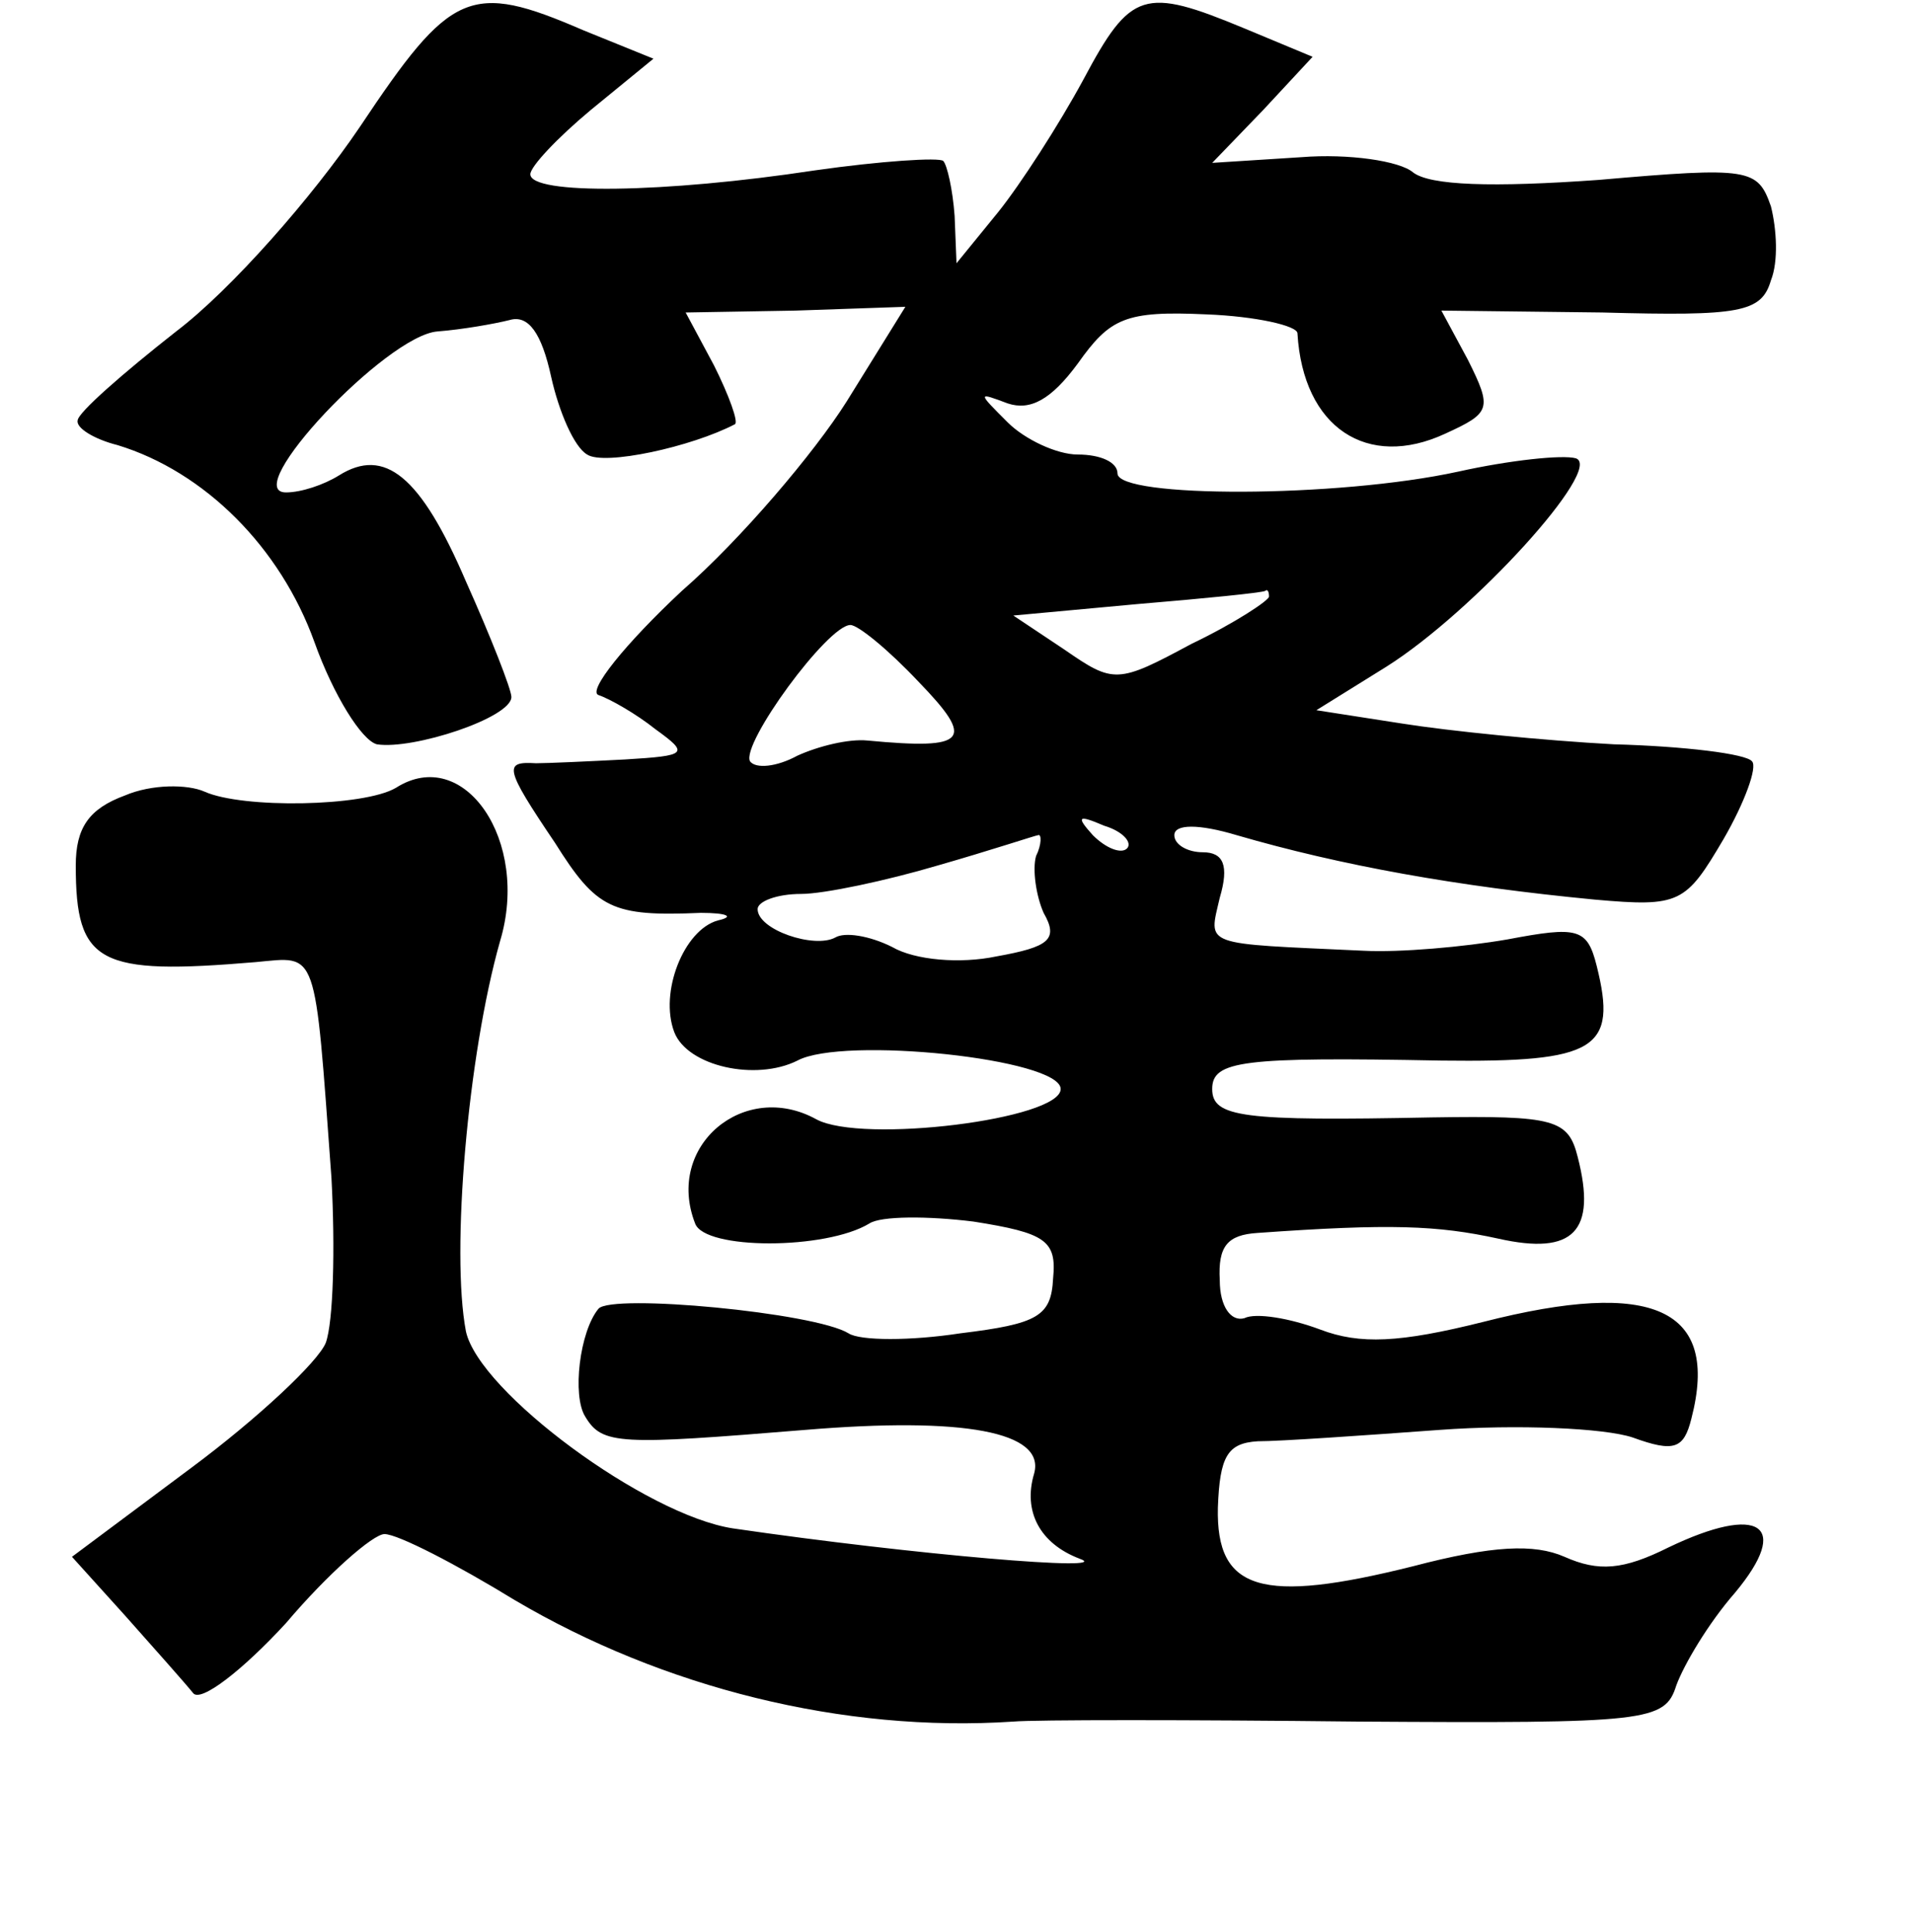 <?xml version="1.0" standalone="no"?>
<!DOCTYPE svg PUBLIC "-//W3C//DTD SVG 20010904//EN"
 "http://www.w3.org/TR/2001/REC-SVG-20010904/DTD/svg10.dtd">
<svg version="1.0" xmlns="http://www.w3.org/2000/svg"
 width="101pt" height="102pt" viewBox="0 0 101 102"
 preserveAspectRatio="xMidYMid meet">
<g transform="translate(0,102) scale(0.1,-0.1)"
fill="#000000" stroke="none">
<path d="M190 953 c-25 -37 -68 -86 -97 -108 -28 -22 -52 -43 -52 -47 -1 -4 9
-10 21 -13 46 -14 86 -54 104 -104 10 -28 25 -52 33 -54 19 -3 71 14 71 25 0
4 -11 32 -24 61 -24 56 -43 71 -67 56 -8 -5 -20 -9 -28 -9 -25 0 53 83 80 85
13 1 30 4 38 6 10 3 17 -7 22 -30 4 -18 12 -37 19 -41 9 -6 55 4 78 16 2 1 -3
15 -11 31 l-15 28 58 1 58 2 -31 -50 c-17 -27 -56 -73 -87 -100 -30 -28 -50
-53 -44 -55 6 -2 20 -10 30 -18 18 -13 17 -14 -16 -16 -19 -1 -41 -2 -47 -2
-17 1 -17 -2 10 -42 22 -35 30 -39 77 -37 14 0 18 -2 9 -4 -18 -5 -31 -38 -23
-59 7 -18 43 -26 65 -15 24 13 139 1 139 -15 0 -16 -105 -29 -129 -16 -38 21
-80 -14 -64 -55 5 -14 69 -14 92 0 6 4 31 4 55 1 38 -6 44 -10 42 -30 -1 -20
-8 -24 -49 -29 -26 -4 -53 -4 -59 0 -18 11 -125 21 -132 13 -10 -12 -14 -46
-7 -57 9 -15 18 -15 116 -7 84 7 127 -1 121 -23 -6 -20 3 -37 24 -45 20 -7
-87 2 -183 16 -46 7 -134 72 -141 104 -8 42 1 146 18 206 16 53 -19 104 -55
81 -17 -10 -81 -11 -101 -2 -9 4 -28 4 -42 -2 -19 -7 -26 -17 -26 -37 0 -52
12 -58 95 -51 33 3 31 9 40 -114 2 -37 1 -76 -3 -87 -4 -10 -36 -40 -71 -66
l-63 -47 28 -31 c16 -18 32 -36 36 -41 4 -5 26 12 49 37 22 26 46 47 52 47 7
0 38 -16 69 -35 78 -46 173 -70 263 -64 11 1 93 1 182 0 153 -1 162 0 168 19
4 11 17 33 31 49 30 36 13 47 -35 24 -24 -12 -37 -13 -55 -5 -16 7 -38 6 -80
-5 -80 -20 -104 -13 -103 31 1 27 5 34 21 35 12 0 55 3 96 6 41 3 87 1 102 -4
22 -8 27 -6 31 10 15 58 -20 74 -110 51 -44 -11 -65 -12 -86 -4 -16 6 -34 9
-40 6 -7 -2 -13 6 -13 20 -1 18 4 24 20 25 70 5 95 4 127 -3 40 -9 52 4 42 43
-5 20 -12 22 -77 21 -100 -2 -116 0 -116 15 0 15 16 17 121 15 82 -1 93 6 82
50 -5 20 -10 21 -47 14 -23 -4 -57 -7 -76 -6 -86 4 -82 2 -76 28 5 17 2 24 -9
24 -8 0 -15 4 -15 9 0 6 13 6 33 0 55 -16 116 -27 189 -34 45 -4 48 -2 68 32
11 19 18 38 15 41 -3 4 -36 8 -73 9 -37 2 -87 7 -112 11 l-45 7 37 23 c46 29
115 105 100 110 -7 2 -35 -1 -62 -7 -64 -14 -180 -14 -180 -1 0 6 -9 10 -21
10 -11 0 -28 8 -37 17 -16 16 -16 16 0 10 12 -4 23 2 37 21 17 24 25 28 68 26
26 -1 48 -6 48 -10 3 -50 37 -72 78 -53 24 11 25 13 12 39 l-14 26 85 -1 c73
-2 84 0 89 17 4 10 3 27 0 39 -7 20 -11 21 -91 14 -56 -4 -89 -3 -98 4 -7 6
-34 10 -59 8 l-47 -3 27 28 26 28 -36 15 c-53 22 -60 20 -85 -27 -13 -24 -33
-55 -45 -70 l-22 -27 -1 25 c-1 14 -4 27 -6 29 -2 2 -33 0 -68 -5 -79 -12
-150 -13 -150 -2 0 4 14 19 32 34 l33 27 -37 15 c-60 26 -70 21 -118 -51z
m480 -248 c0 -2 -18 -14 -41 -25 -39 -21 -41 -21 -67 -3 l-27 18 65 6 c36 3
66 6 68 7 1 1 2 0 2 -3z m-185 -45 c30 -31 26 -36 -27 -31 -10 1 -26 -3 -37
-8 -11 -6 -22 -7 -25 -3 -5 9 41 72 53 72 4 0 20 -13 36 -30z m110 -88 c-3 -3
-11 0 -18 7 -9 10 -8 11 6 5 10 -3 15 -9 12 -12z m-48 -4 c-2 -7 0 -21 4 -30
8 -14 3 -18 -25 -23 -19 -4 -43 -2 -55 5 -12 6 -25 8 -30 5 -11 -6 -41 4 -41
15 0 4 10 8 23 8 12 0 45 7 72 15 28 8 52 16 53 16 2 1 2 -5 -1 -11z"/>
</g>
</svg>
